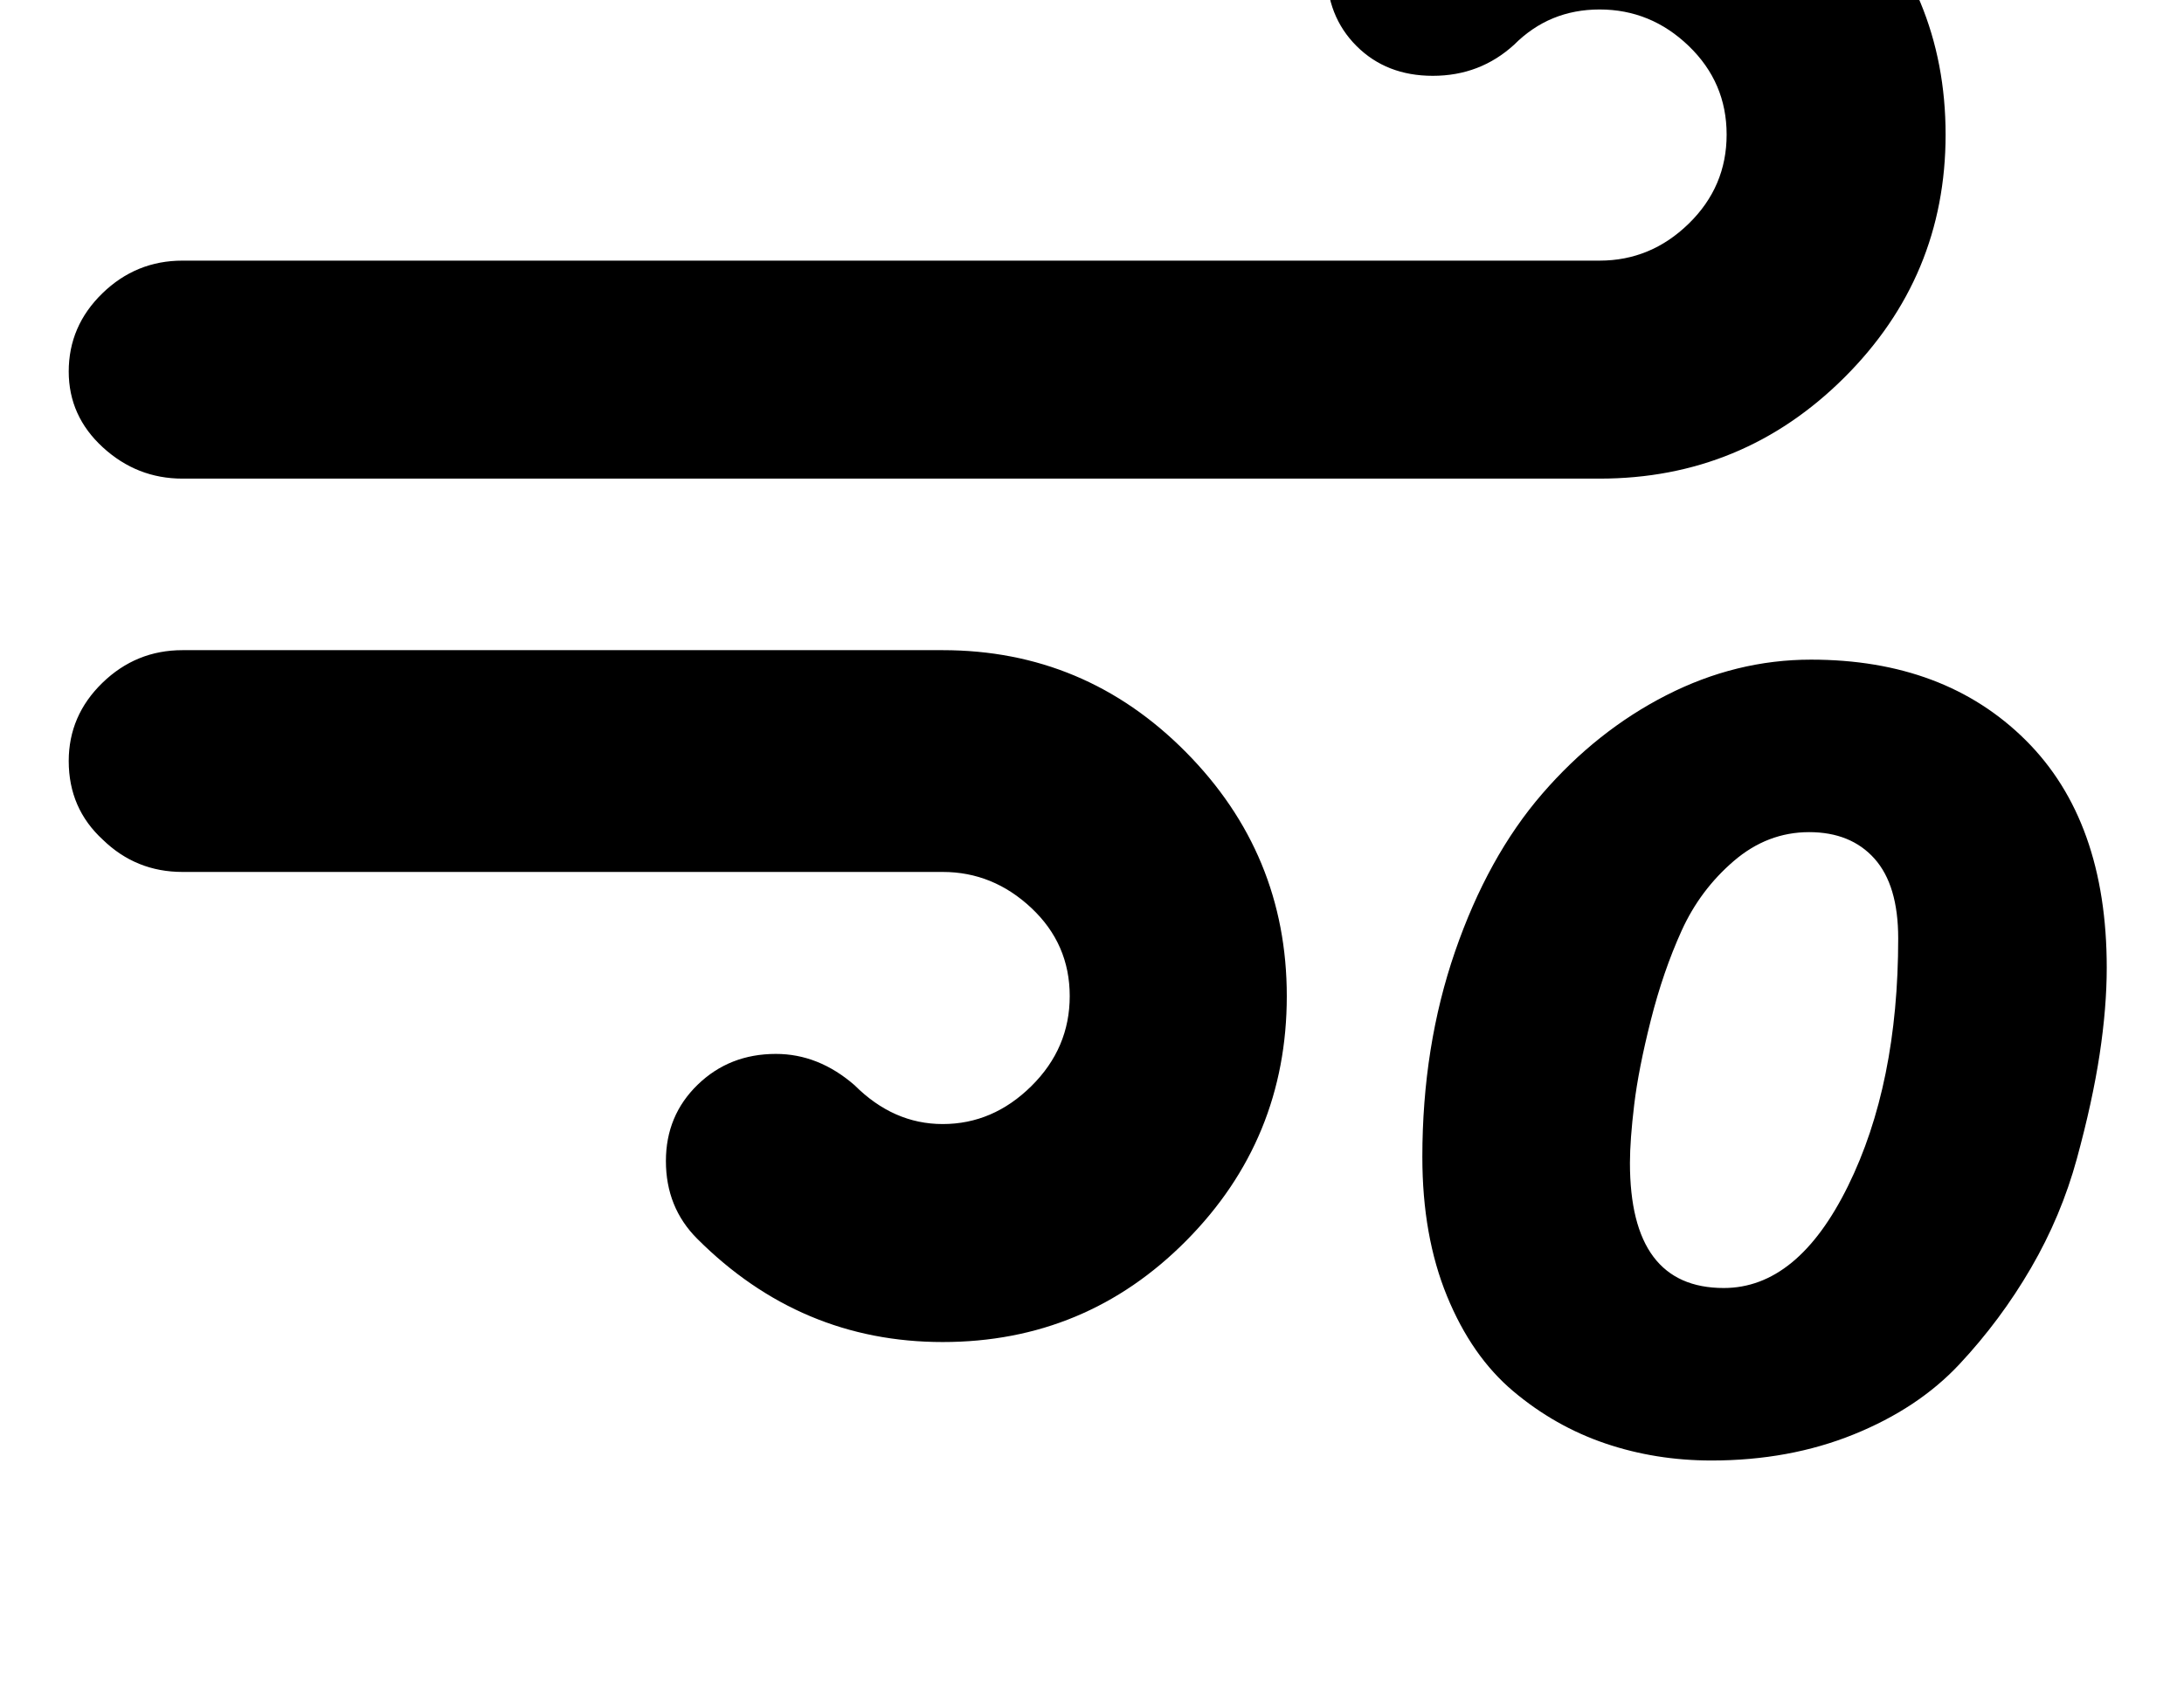 <svg width="2304" height="1792" xmlns="http://www.w3.org/2000/svg"><path d="M72.5 803q0 50 36 83 35 34 84 34h802q53 0 93.5 38t40.5 93-40.5 95-93.5 40q-52 0-93-41-38-33-83-33-49 0-82.5 32.5t-33.5 80.5q0 49 33 82 109 109 259 109 151 0 257-107t106-258q0-150-106.5-257.5T994.5 686h-802q-49 0-84.5 34.5T72.5 803zm0-411q0 47 36 80t84 33h1495q151 0 258-106.5t107-256.5q0-151-106.5-256t-258.5-105q-154 0-256 102-32 35-32 85 0 49 31.5 80.5t80.5 31.5q50 0 86-33 37-37 90-37 54 0 94 38.5t40 93.5-40 94-94 39h-1495q-49 0-84.5 34.5T72.5 392zm1428 829q0 83 26 146.5t70 100.5 97 55 112 18q82 0 150-27.5t111.5-74 75.5-101.5 48.5-115.5 24-110 7.5-91.5q0-155-85.5-240t-226.5-85q-79 0-152.5 37.5t-131 104-92 166.5-34.5 217zm219 6q0-24 4.5-61.5t17.5-89T1774 982t55-73.5 79.5-30.5 69 28 25 84q0 154-53 261.5t-131 107.5q-99 0-99-132z" fill="undefined"/></svg>